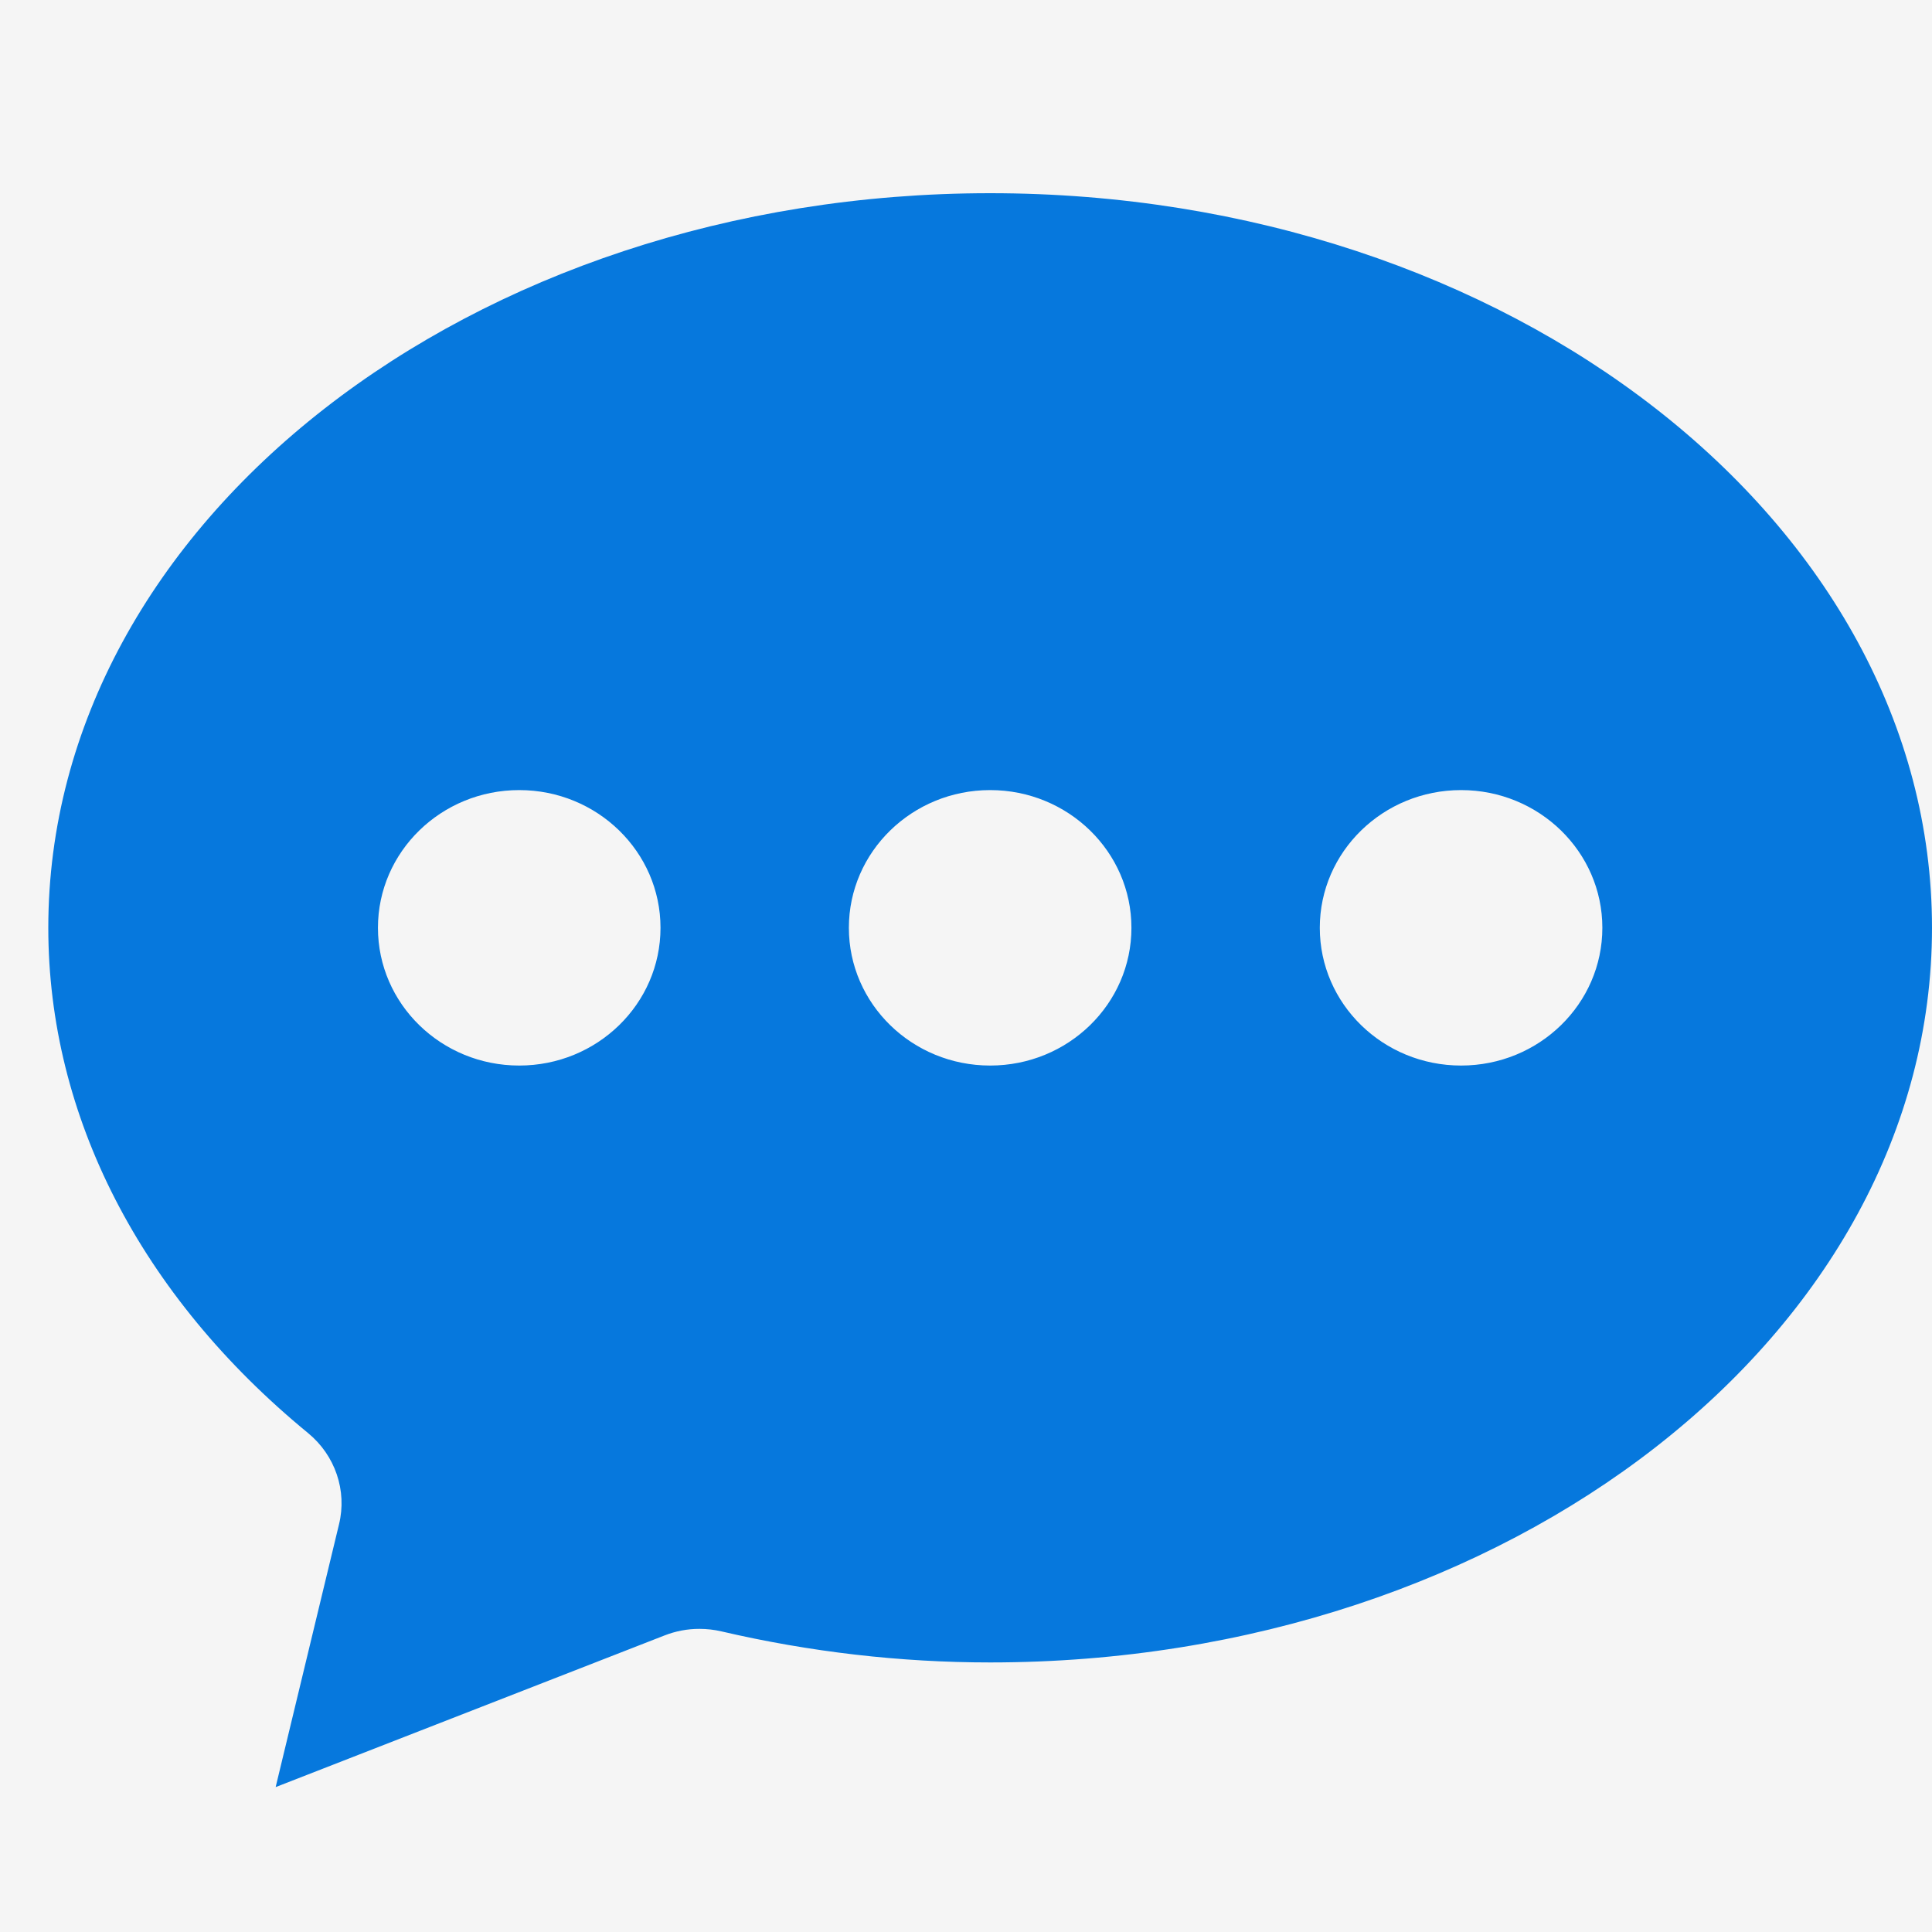 <?xml version="1.0" encoding="UTF-8"?>
<svg width="40px" height="40px" viewBox="0 0 40 40" version="1.1" xmlns="http://www.w3.org/2000/svg" xmlns:xlink="http://www.w3.org/1999/xlink">
    <!-- Generator: Sketch 54.1 (76490) - https://sketchapp.com -->
    <title>icon/信息</title>
    <desc>Created with Sketch.</desc>
    <g id="icon/信息" stroke="none" stroke-width="1" fill="none" fill-rule="evenodd">
        <g>
            <rect id="矩形" fill="#F5F5F5" x="0" y="0" width="40" height="40"></rect>
            <g id="xinxi" transform="translate(1, 4)" fill="#0678DD" fill-rule="nonzero">
                <path d="M19.5,0 C8.748,0 0,6.824 0,15.209 C0,19.107 1.91,22.823 5.378,25.67 C5.939,26.131 6.189,26.861 6.019,27.559 L4.707,33 L12.759,29.86 C12.989,29.77 13.234,29.723 13.482,29.724 C13.634,29.724 13.786,29.741 13.936,29.776 C15.77,30.203 17.641,30.419 19.5,30.419 C30.253,30.419 39,23.596 39,15.209 C39,6.824 30.253,0 19.5,0 Z M9.75,18.061 C8.135,18.061 6.825,16.785 6.825,15.209 C6.825,13.635 8.135,12.358 9.75,12.358 C11.365,12.358 12.675,13.635 12.675,15.209 C12.675,16.785 11.365,18.061 9.75,18.061 L9.75,18.061 Z M19.5,18.061 C17.885,18.061 16.575,16.785 16.575,15.209 C16.575,13.635 17.885,12.358 19.5,12.358 C21.115,12.358 22.425,13.635 22.425,15.209 C22.425,16.785 21.115,18.061 19.5,18.061 Z M29.25,18.061 C27.635,18.061 26.325,16.785 26.325,15.209 C26.325,13.635 27.635,12.358 29.25,12.358 C30.865,12.358 32.175,13.635 32.175,15.209 C32.175,16.785 30.865,18.061 29.25,18.061 Z" id="形状"></path>
            </g>
        </g>
    </g>
</svg>